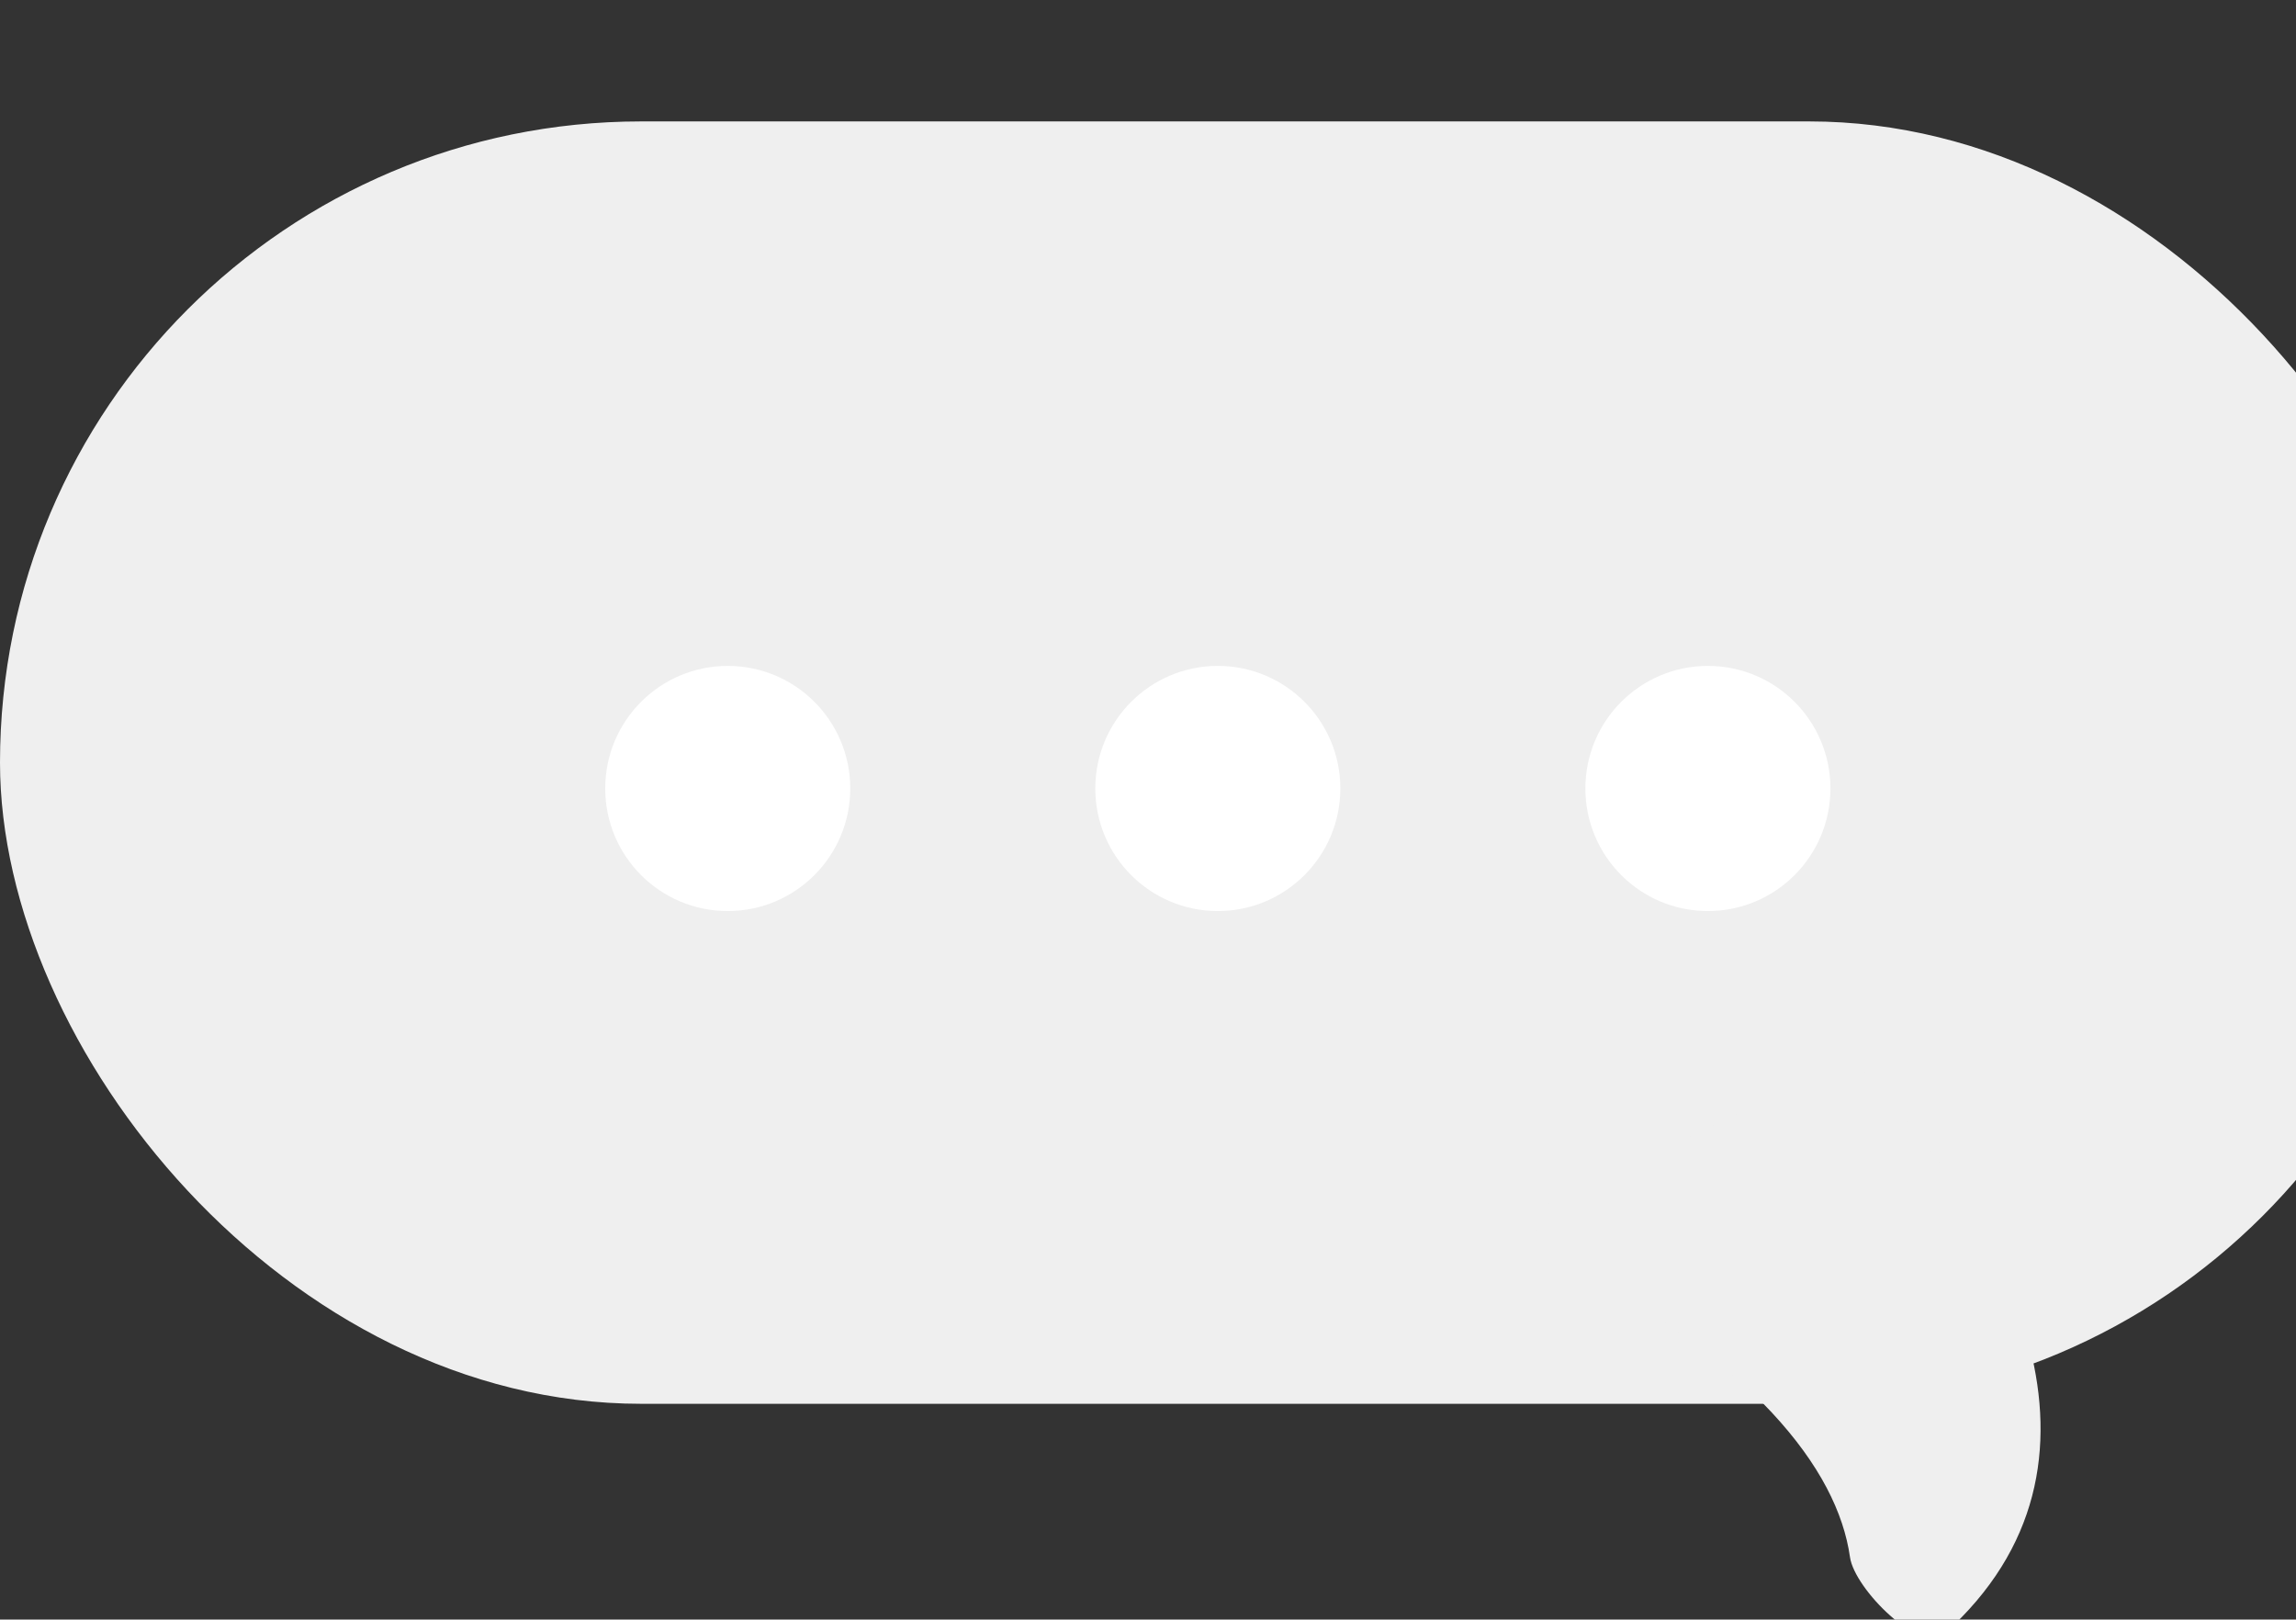 <svg width="129" height="91" viewBox="0 0 129 91" fill="none" xmlns="http://www.w3.org/2000/svg">
<rect x="0" y="0" width="129" height="91" fill="#333333" stroke="none"/>
<g clip-path="url(#clip0_11035_15846)">
<rect y="6.822" width="137.676" height="72.053" rx="36.026" fill="#EFEFEF"/>
<path d="M109.249 91.795C119.88 82.247 112.889 68.871 104.762 60.271C104.312 59.796 103.608 59.676 103.018 59.96L87.186 67.563C86.037 68.115 86.034 69.76 87.154 70.367C98.54 76.539 103.235 82.494 103.942 87.496C104.194 89.278 107.91 92.998 109.249 91.795Z" fill="#EFEFEF"/>
<ellipse cx="40.888" cy="44.302" rx="6.884" ry="6.887" fill="white"/>
<ellipse cx="68.423" cy="44.302" rx="6.884" ry="6.887" fill="white"/>
<ellipse cx="95.958" cy="44.302" rx="6.884" ry="6.887" fill="white"/>
</g>
<defs>
<clipPath id="clip0_11035_15846">
<rect width="129" height="91" fill="white"/>
</clipPath>
</defs>
</svg>
